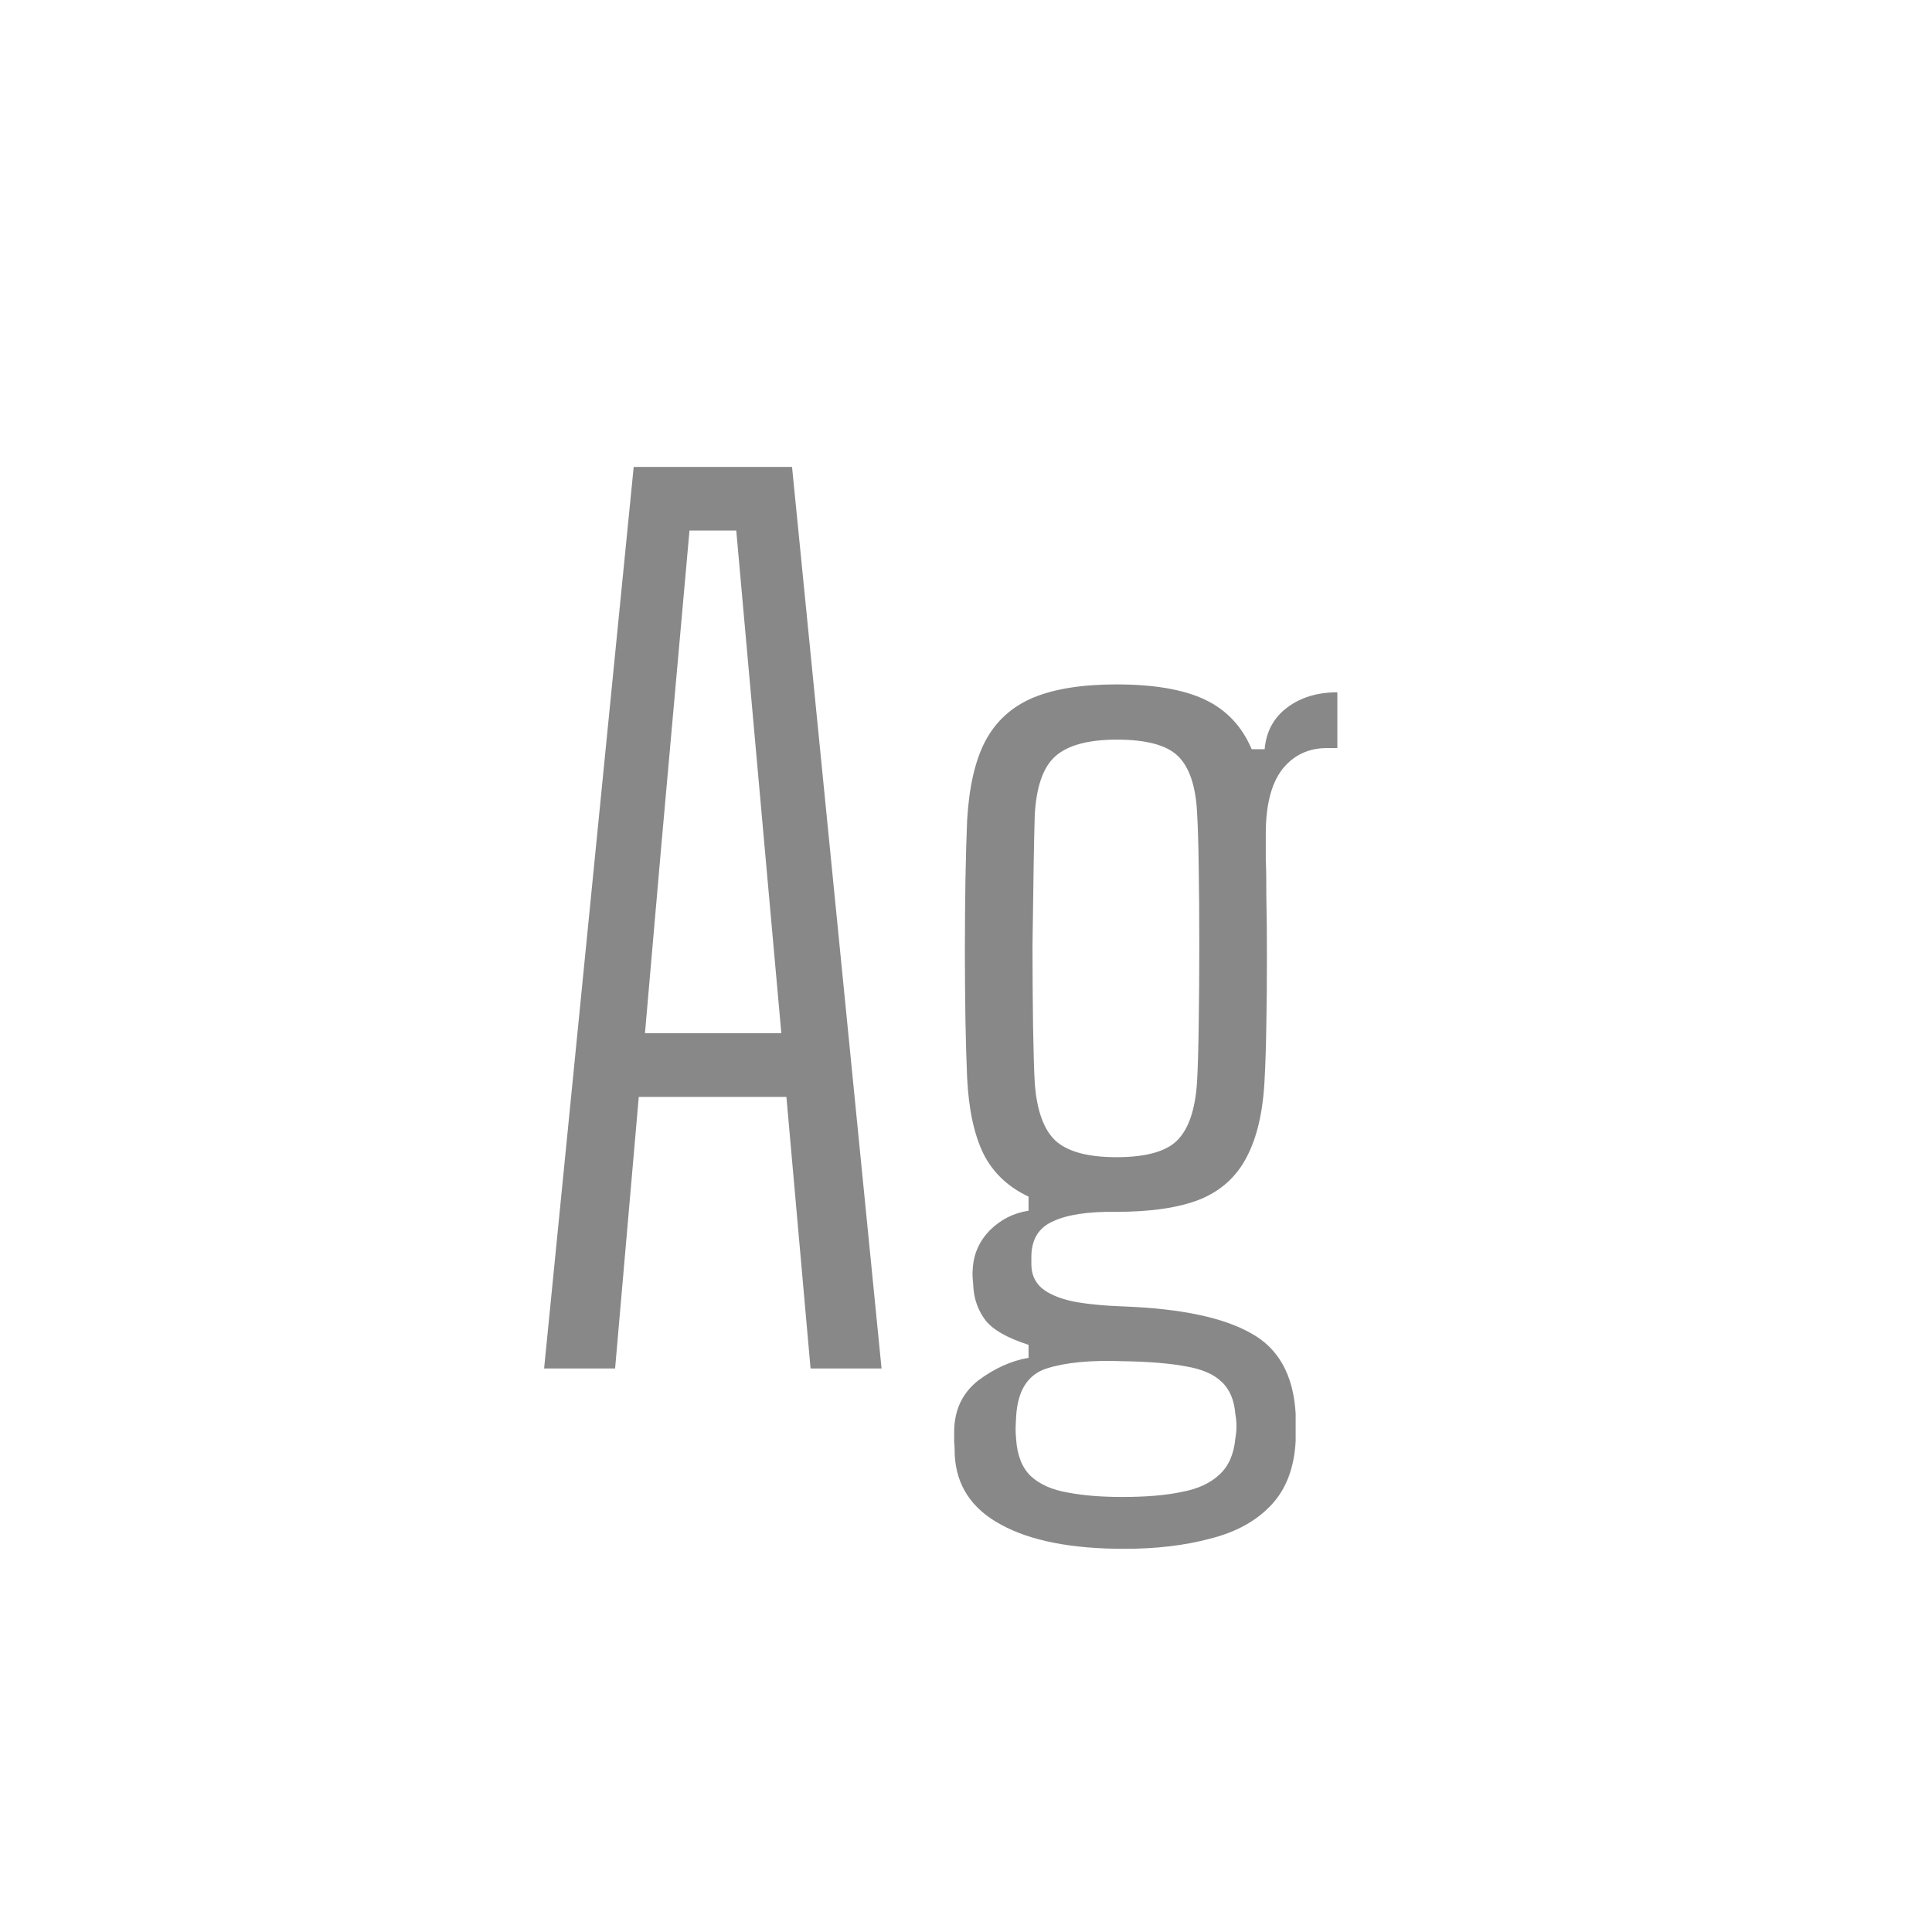 <svg width="24" height="24" viewBox="0 0 24 24" fill="none" xmlns="http://www.w3.org/2000/svg">
<path d="M6.759 17L7.872 5.8H9.839L10.951 17H10.069L9.769 13.626H7.935L7.641 17H6.759ZM8.012 12.835H9.706L9.496 10.497L9.146 6.591H8.565L8.215 10.504L8.012 12.835ZM13.967 19.24C13.309 19.24 12.798 19.14 12.434 18.939C12.07 18.743 11.879 18.454 11.86 18.071C11.86 18.01 11.858 17.957 11.853 17.91C11.853 17.863 11.853 17.817 11.853 17.77C11.858 17.509 11.958 17.301 12.154 17.147C12.355 16.998 12.563 16.904 12.777 16.867V16.706C12.516 16.622 12.339 16.522 12.245 16.405C12.152 16.284 12.101 16.144 12.091 15.985C12.091 15.971 12.089 15.941 12.084 15.894C12.08 15.847 12.08 15.803 12.084 15.761C12.094 15.579 12.164 15.42 12.294 15.285C12.43 15.15 12.591 15.068 12.777 15.04V14.865C12.521 14.744 12.334 14.566 12.217 14.333C12.101 14.095 12.033 13.78 12.014 13.388C12.005 13.183 11.998 12.942 11.993 12.667C11.989 12.392 11.986 12.105 11.986 11.806C11.986 11.507 11.989 11.218 11.993 10.938C11.998 10.658 12.005 10.408 12.014 10.189C12.038 9.778 12.112 9.452 12.238 9.209C12.369 8.962 12.565 8.782 12.826 8.67C13.092 8.558 13.44 8.502 13.869 8.502C14.336 8.502 14.702 8.565 14.968 8.691C15.234 8.817 15.428 9.022 15.549 9.307H15.71C15.729 9.088 15.822 8.915 15.99 8.789C16.158 8.663 16.366 8.6 16.613 8.6V9.293H16.48C16.252 9.293 16.067 9.382 15.927 9.559C15.792 9.736 15.724 10.002 15.724 10.357V10.693C15.729 10.768 15.731 10.917 15.731 11.141C15.736 11.36 15.738 11.612 15.738 11.897C15.738 12.177 15.736 12.452 15.731 12.723C15.727 12.994 15.72 13.218 15.71 13.395C15.692 13.801 15.617 14.128 15.486 14.375C15.36 14.618 15.167 14.793 14.905 14.9C14.644 15.003 14.296 15.054 13.862 15.054C13.517 15.049 13.256 15.089 13.078 15.173C12.901 15.252 12.812 15.399 12.812 15.614V15.705C12.812 15.826 12.854 15.924 12.938 15.999C13.027 16.074 13.158 16.13 13.33 16.167C13.503 16.2 13.72 16.221 13.981 16.23C14.677 16.258 15.195 16.368 15.535 16.559C15.881 16.746 16.067 17.079 16.095 17.56C16.095 17.616 16.095 17.674 16.095 17.735C16.095 17.796 16.095 17.852 16.095 17.903C16.077 18.239 15.974 18.505 15.787 18.701C15.601 18.897 15.349 19.035 15.031 19.114C14.719 19.198 14.364 19.24 13.967 19.24ZM13.939 18.596C14.238 18.596 14.485 18.575 14.681 18.533C14.882 18.496 15.038 18.423 15.15 18.316C15.262 18.213 15.328 18.064 15.346 17.868C15.356 17.812 15.36 17.761 15.36 17.714C15.36 17.672 15.356 17.623 15.346 17.567C15.332 17.39 15.274 17.254 15.171 17.161C15.073 17.068 14.924 17.005 14.723 16.972C14.523 16.935 14.261 16.914 13.939 16.909C13.547 16.895 13.235 16.925 13.001 17C12.768 17.075 12.642 17.273 12.623 17.595C12.619 17.67 12.616 17.723 12.616 17.756C12.616 17.789 12.619 17.831 12.623 17.882C12.637 18.083 12.698 18.234 12.805 18.337C12.917 18.44 13.069 18.507 13.26 18.54C13.452 18.577 13.678 18.596 13.939 18.596ZM13.869 14.375C14.229 14.375 14.478 14.307 14.618 14.172C14.763 14.032 14.847 13.789 14.87 13.444C14.88 13.271 14.887 13.031 14.891 12.723C14.896 12.415 14.898 12.088 14.898 11.743C14.898 11.398 14.896 11.076 14.891 10.777C14.887 10.474 14.88 10.243 14.87 10.084C14.852 9.757 14.772 9.526 14.632 9.391C14.492 9.256 14.24 9.188 13.876 9.188C13.517 9.188 13.26 9.258 13.106 9.398C12.957 9.533 12.873 9.776 12.854 10.126C12.85 10.261 12.845 10.478 12.84 10.777C12.836 11.076 12.831 11.402 12.826 11.757C12.826 12.107 12.829 12.436 12.833 12.744C12.838 13.052 12.845 13.288 12.854 13.451C12.878 13.787 12.962 14.025 13.106 14.165C13.256 14.305 13.51 14.375 13.869 14.375Z" fill="#888888"/>
</svg>
